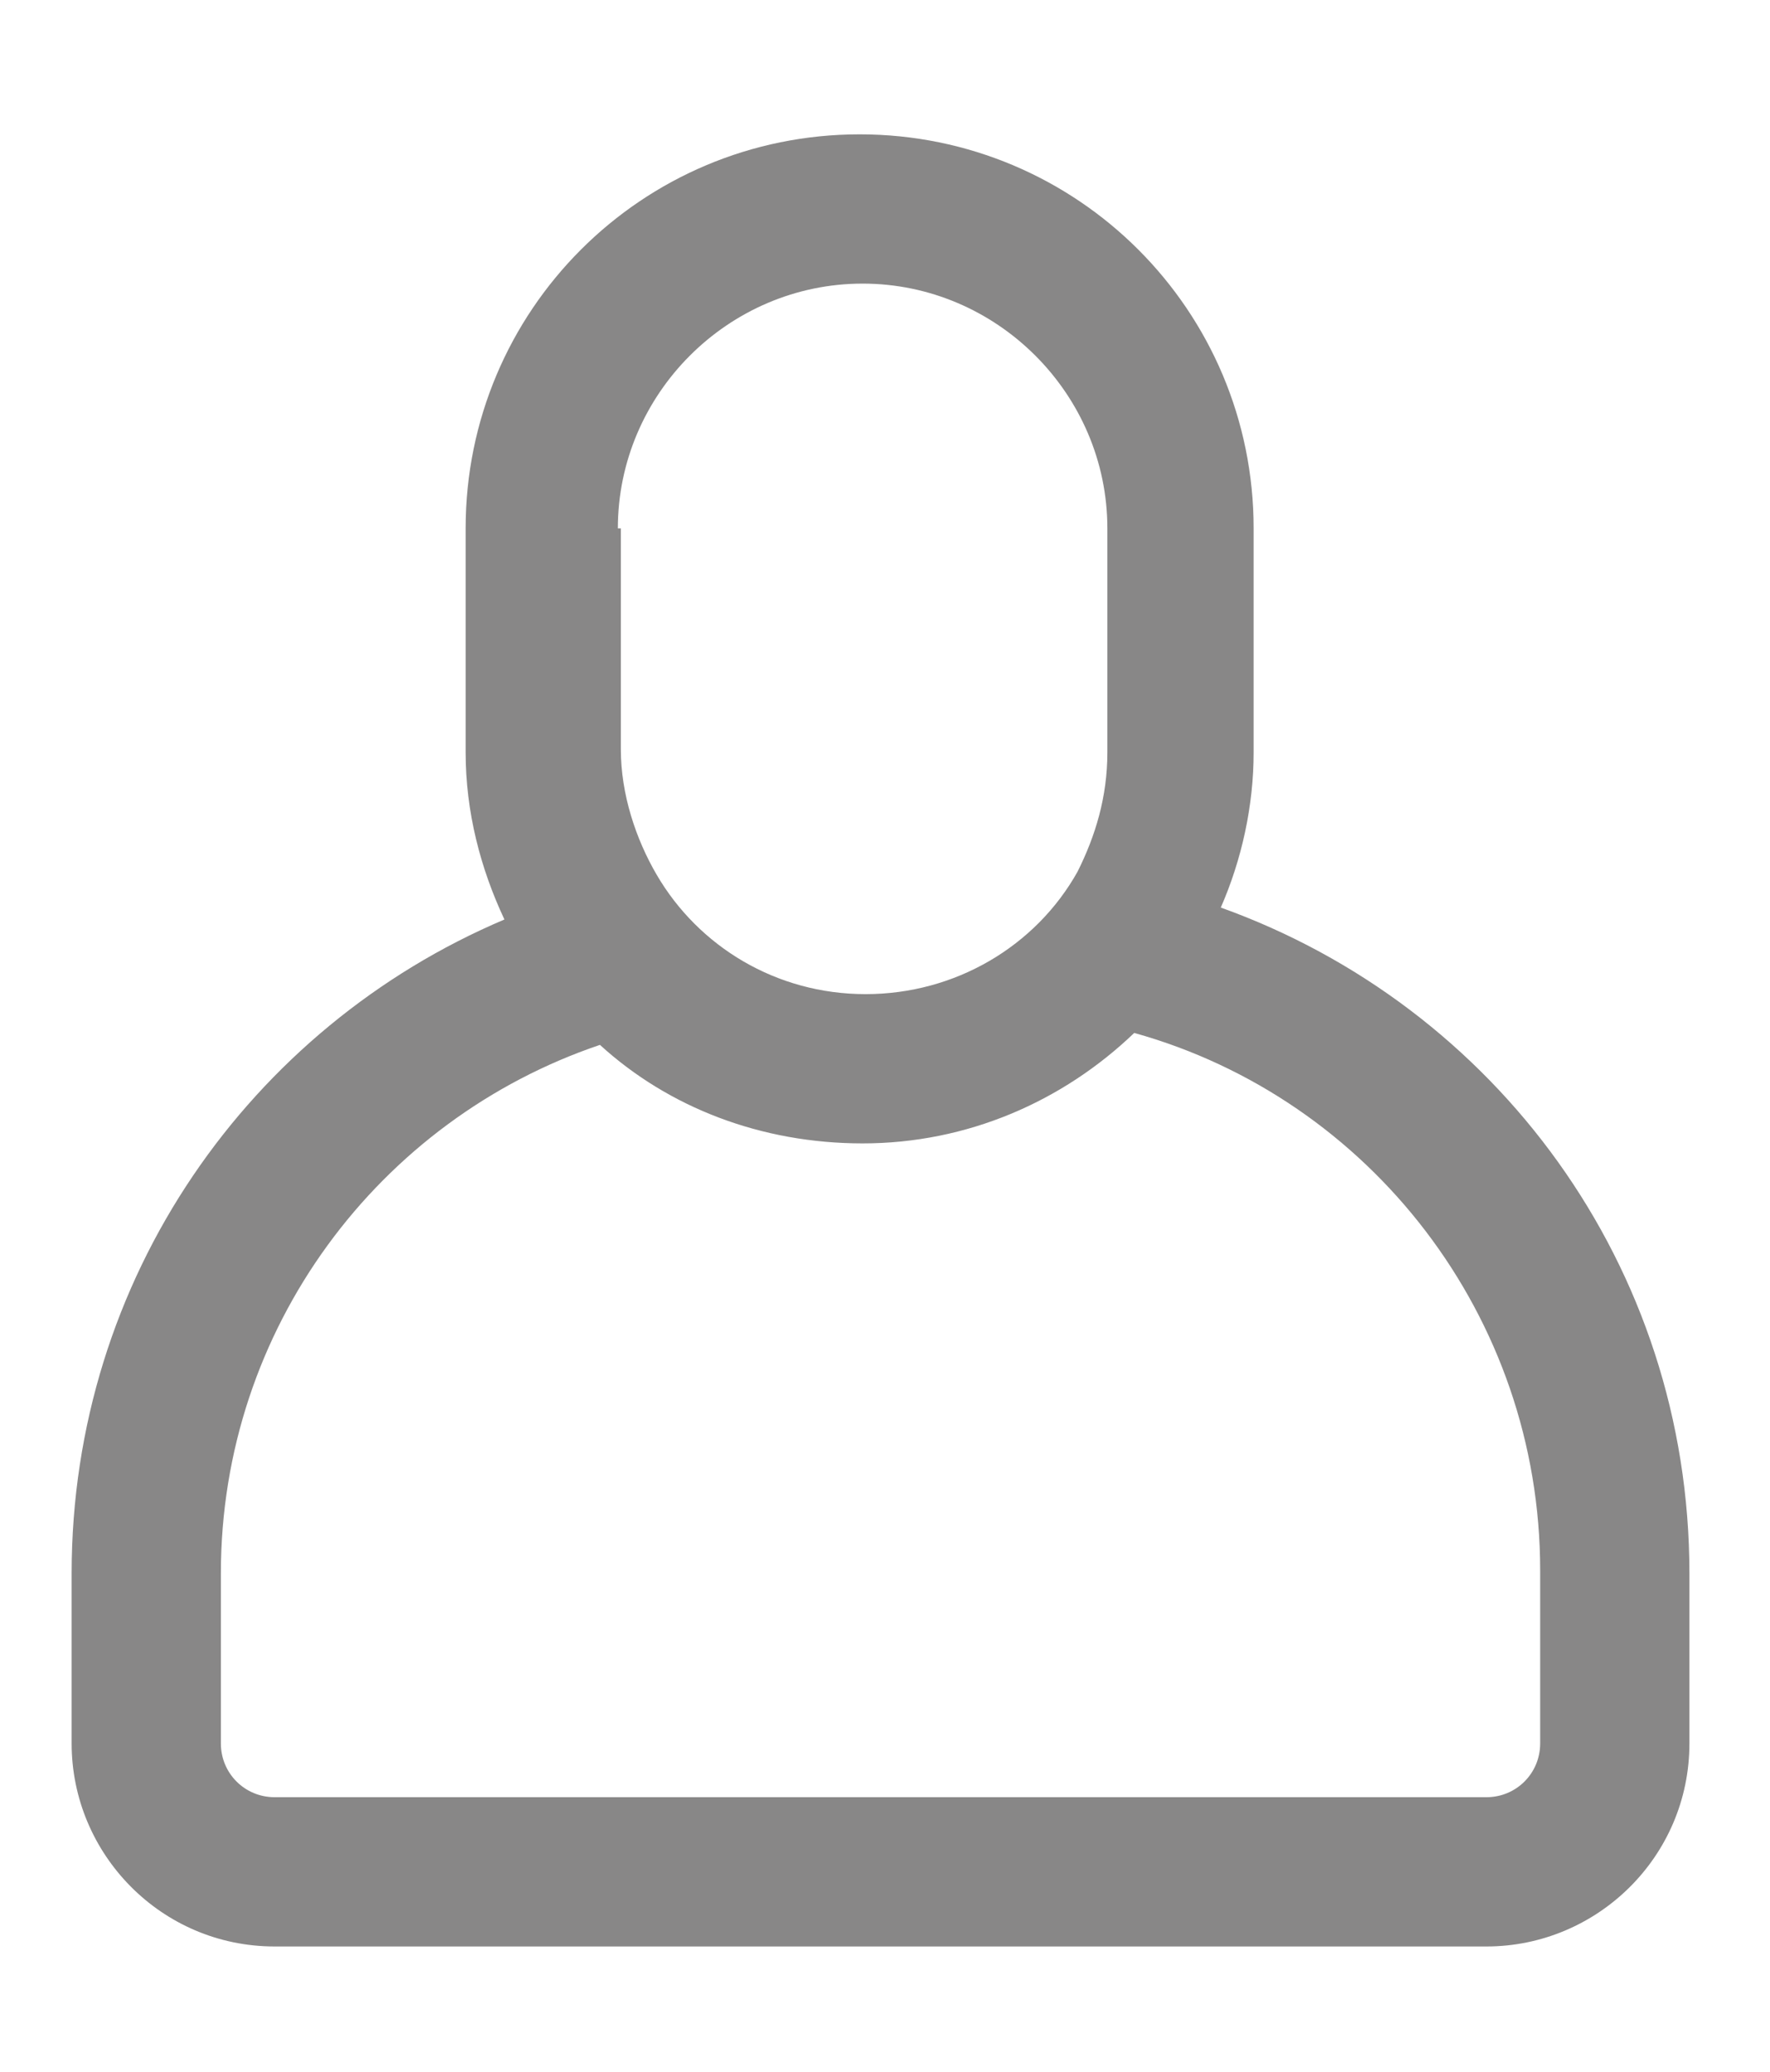 <?xml version="1.0" encoding="utf-8"?>
<!-- Generator: Adobe Illustrator 20.0.0, SVG Export Plug-In . SVG Version: 6.00 Build 0)  -->
<svg version="1.1" id="Layer_1" xmlns="http://www.w3.org/2000/svg" xmlns:xlink="http://www.w3.org/1999/xlink" x="0px" y="0px"
	 viewBox="0 0 59.3 69.4" style="enable-background:new 0 0 59.3 69.4;" xml:space="preserve">
<style type="text/css">
	.st0{fill:#888787;}
</style>
<g>
	<path class="st0" d="M-9.8,23.6"/>
</g>
<g>
	<path class="st0" d="M40.9,30.4c0.7-1.6,1.1-3.4,1.1-5.2v-7.5c0-7.3-5.9-13.2-13.2-13.2s-13.2,5.9-13.2,13.2v7.5
		c0,2,0.5,3.9,1.3,5.6c-8.5,3.6-14.5,12-14.5,21.9v5.7c0,3.7,3,6.8,6.8,6.8h40.6c3.7,0,6.8-3,6.8-6.8v-5.7
		C56.6,42.4,50.1,33.7,40.9,30.4z M20.7,17.7c0-4.5,3.7-8.2,8.2-8.2c4.5,0,8.2,3.7,8.2,8.2v7.5c0,1.5-0.4,2.8-1,4
		c-1.4,2.5-4.1,4.1-7.1,4.1c-3,0-5.6-1.6-7-4c-0.7-1.2-1.2-2.7-1.2-4.2V17.7z M51.6,58.4c0,1-0.8,1.8-1.8,1.8H9.2
		c-1,0-1.8-0.8-1.8-1.8v-5.7c0-8.2,5.3-15.2,12.7-17.7c2.3,2.1,5.4,3.3,8.8,3.3c3.5,0,6.7-1.4,9.1-3.7c7.9,2.2,13.6,9.5,13.6,18
		V58.4z"/>
</g>
</svg>
